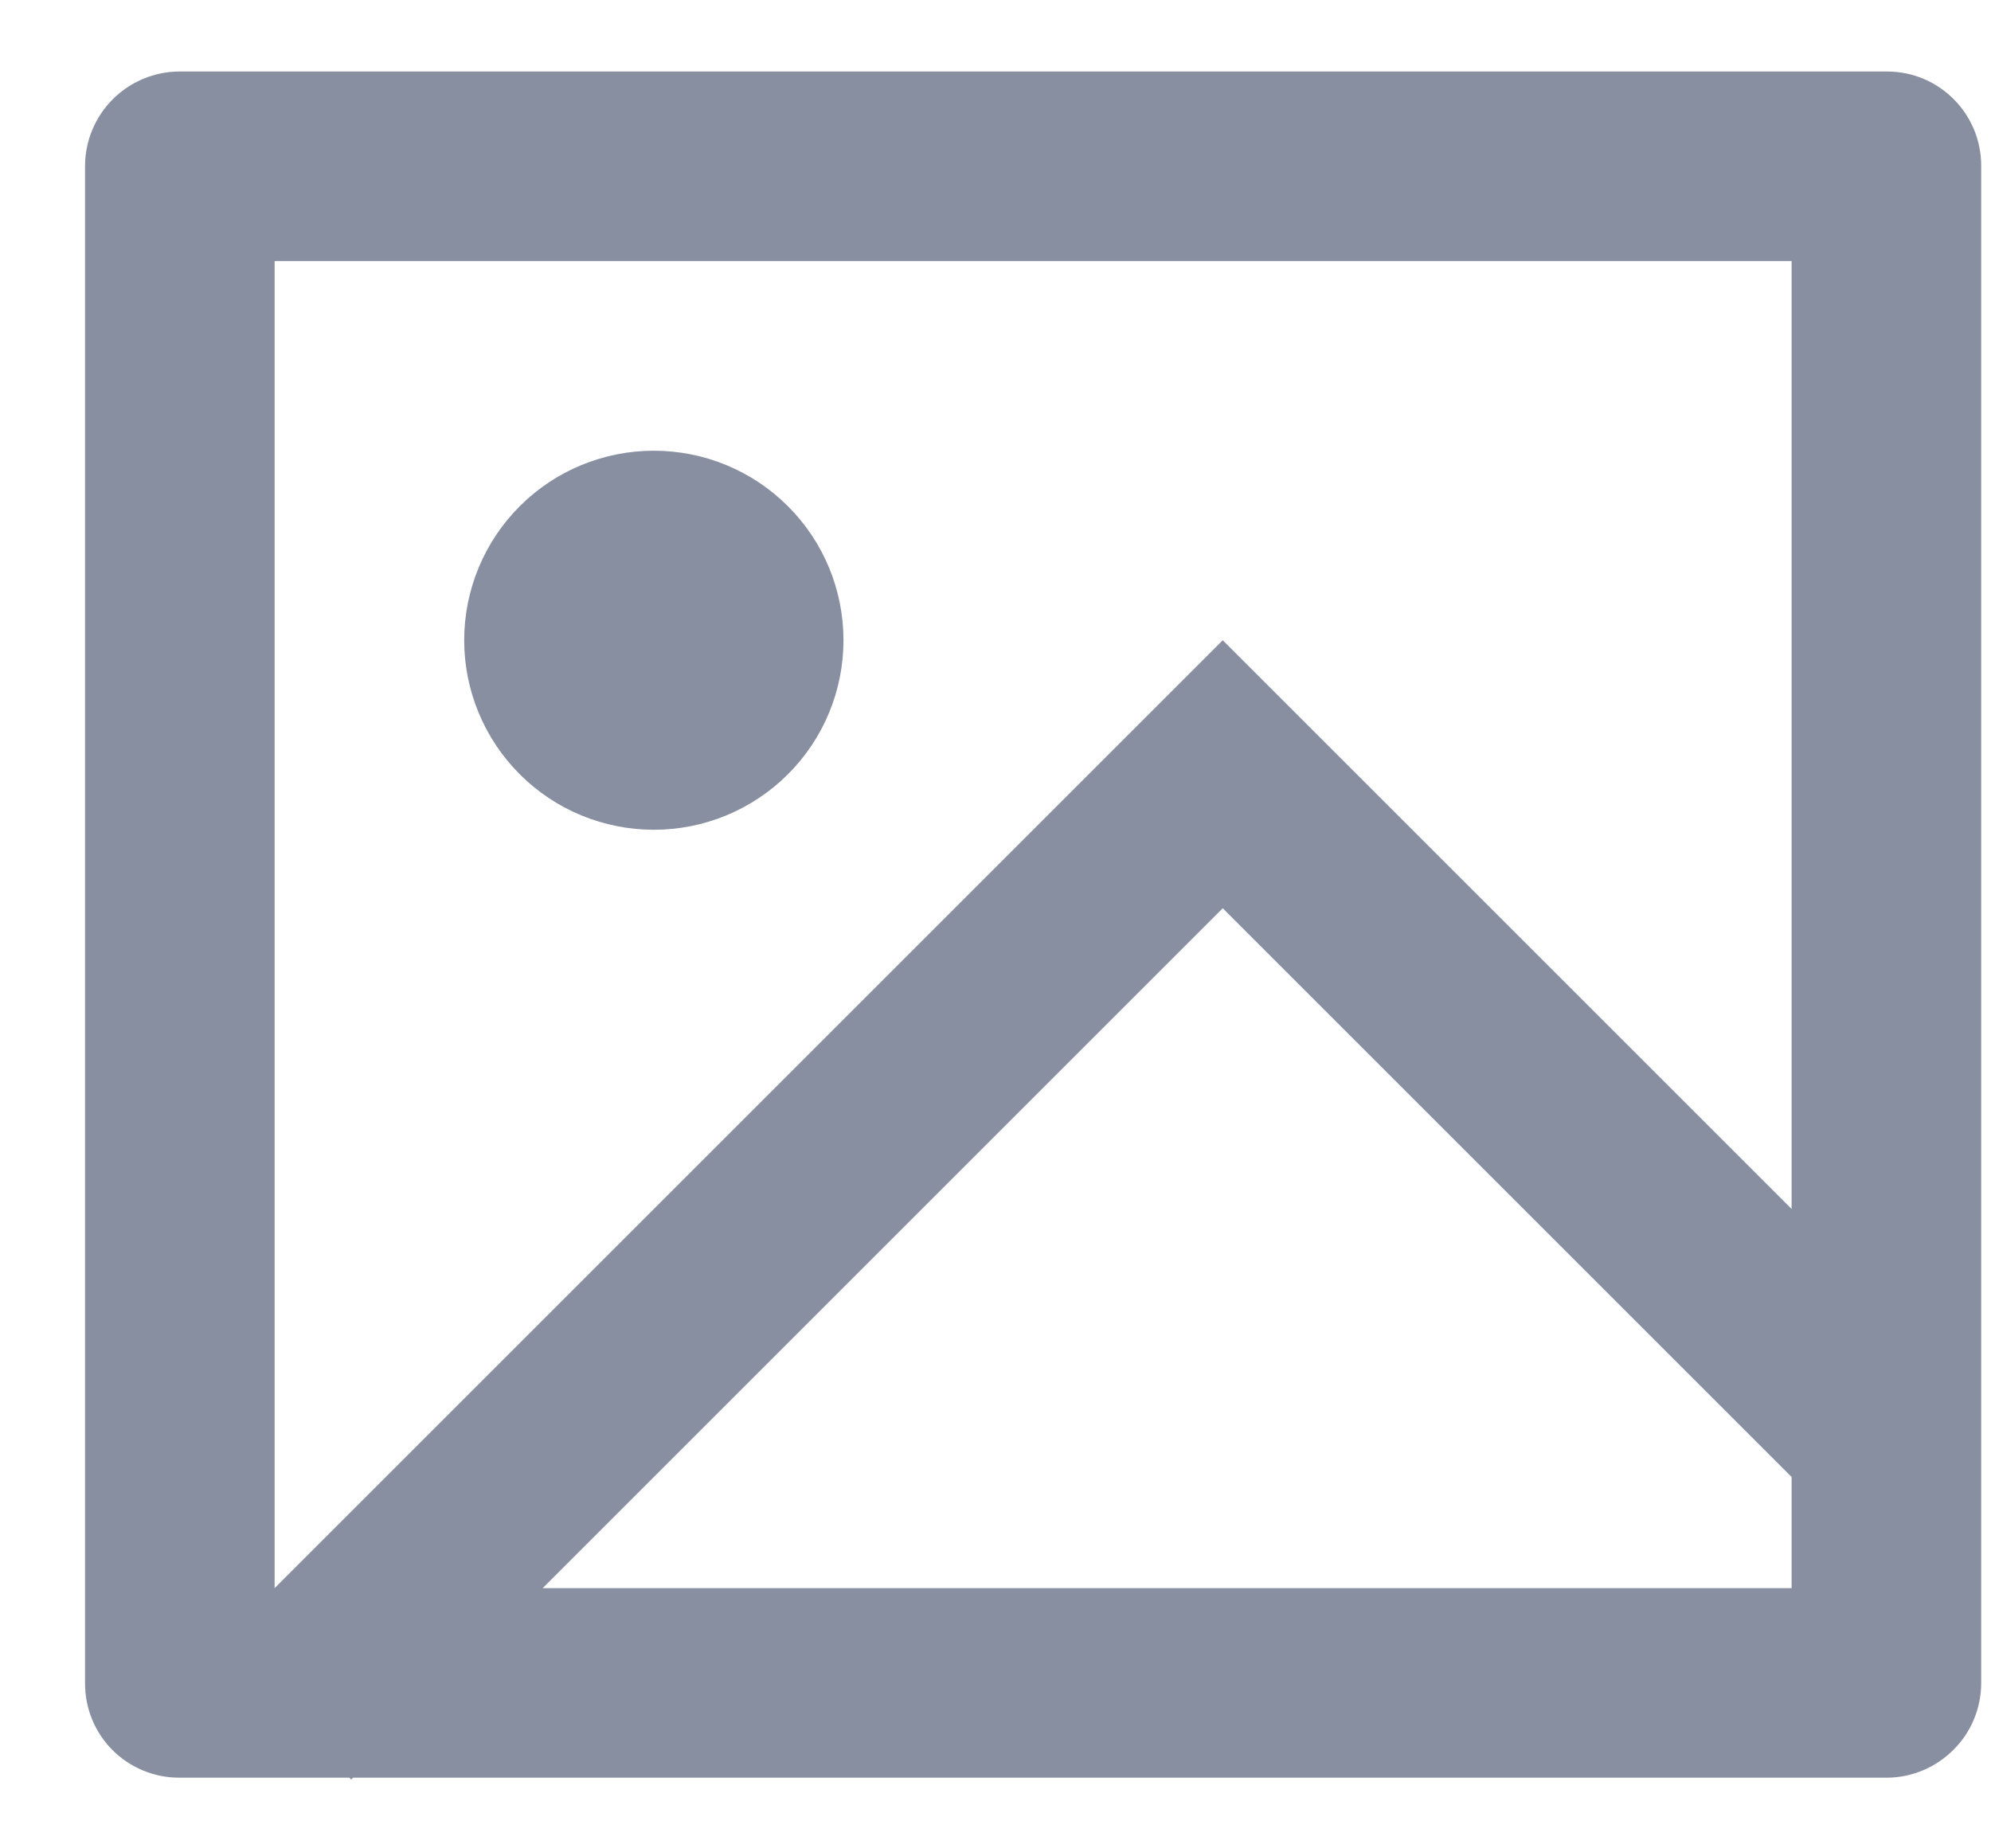 <svg width="14" height="13" viewBox="0 0 14 13" fill="none" xmlns="http://www.w3.org/2000/svg">
<path d="M2.483 12.503L2.47 12.516L2.456 12.503H1.259C1.084 12.503 0.915 12.433 0.791 12.309C0.667 12.185 0.598 12.016 0.598 11.841V1.165C0.599 0.99 0.669 0.822 0.793 0.698C0.916 0.575 1.084 0.504 1.259 0.503H13.27C13.635 0.503 13.931 0.8 13.931 1.165V11.841C13.93 12.016 13.86 12.184 13.736 12.307C13.612 12.431 13.445 12.502 13.27 12.503H2.483ZM12.598 8.503V1.836H1.931V11.17L8.598 4.503L12.598 8.503ZM12.598 10.388L8.598 6.388L3.816 11.17H12.598V10.388ZM4.598 5.836C4.244 5.836 3.905 5.696 3.655 5.446C3.405 5.196 3.264 4.857 3.264 4.503C3.264 4.149 3.405 3.81 3.655 3.56C3.905 3.31 4.244 3.17 4.598 3.17C4.951 3.17 5.29 3.31 5.54 3.56C5.791 3.81 5.931 4.149 5.931 4.503C5.931 4.857 5.791 5.196 5.54 5.446C5.29 5.696 4.951 5.836 4.598 5.836Z" fill="#132043" fill-opacity="0.5"/>
</svg>
